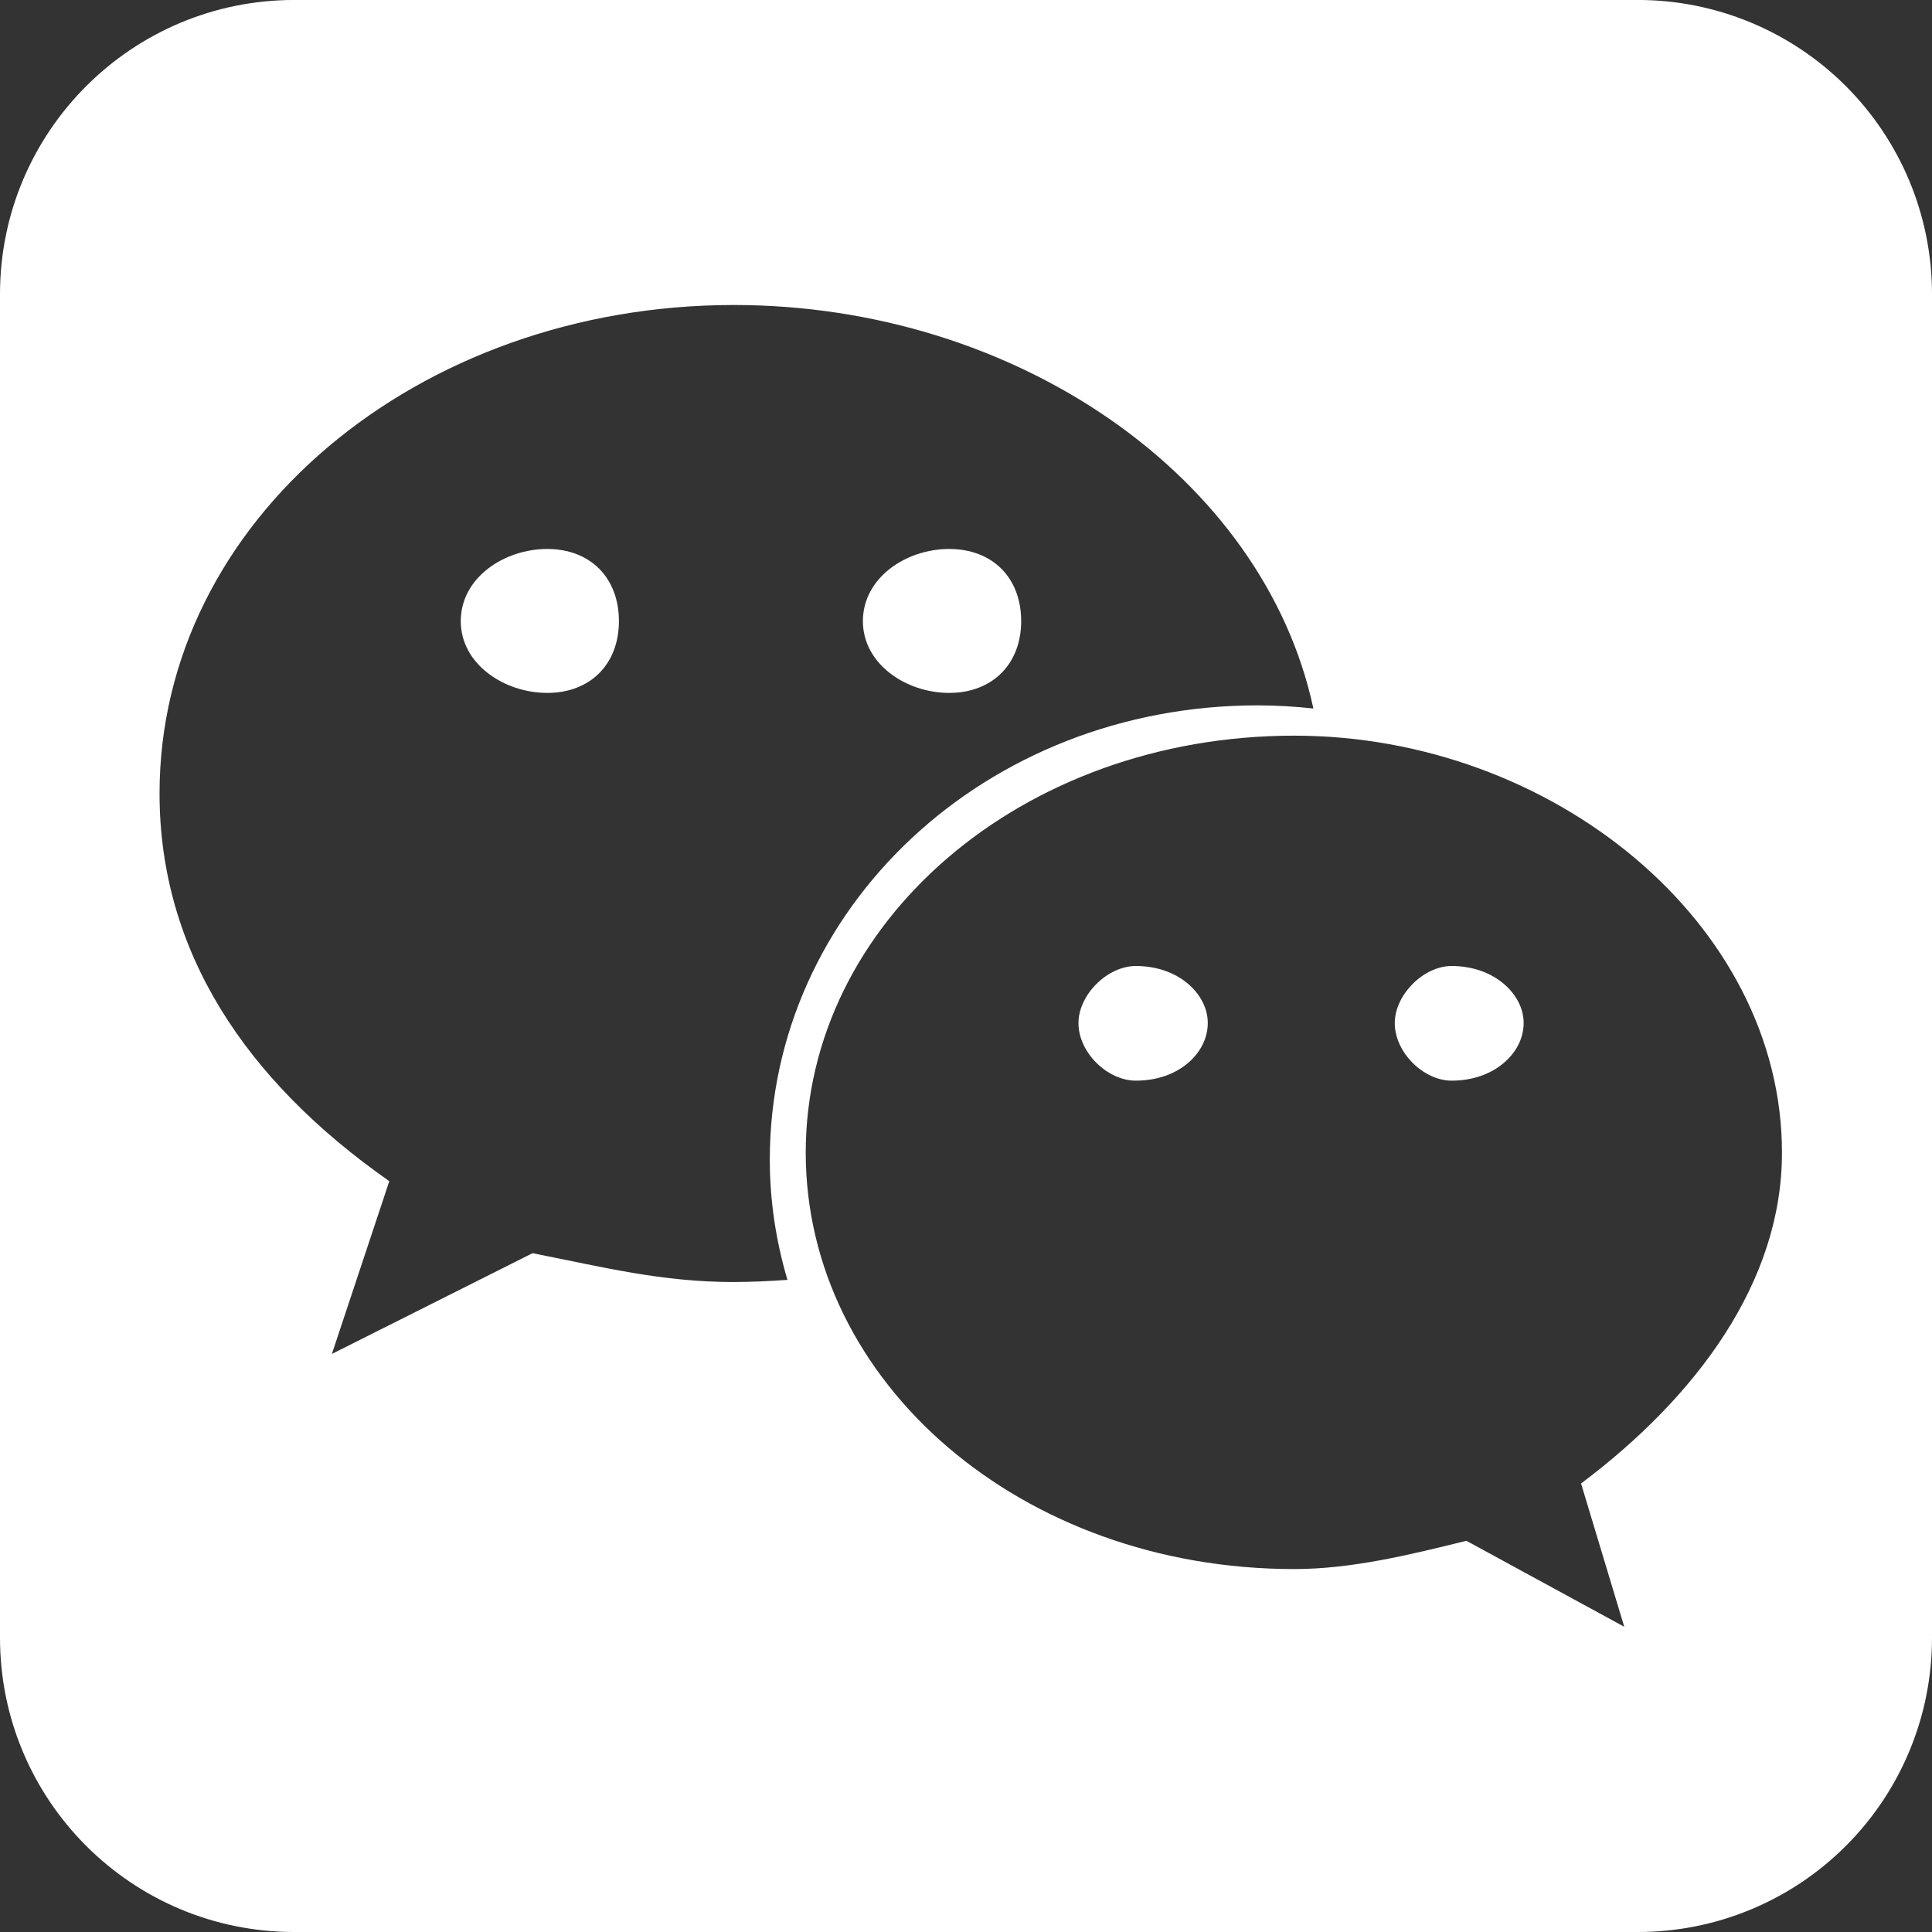 <?xml version="1.0" encoding="iso-8859-1"?>
<!-- Generator: Adobe Illustrator 17.1.0, SVG Export Plug-In . SVG Version: 6.00 Build 0)  -->
<!DOCTYPE svg PUBLIC "-//W3C//DTD SVG 1.1//EN" "http://www.w3.org/Graphics/SVG/1.1/DTD/svg11.dtd">
<svg version="1.1" id="&#x56FE;&#x5C42;_1" xmlns="http://www.w3.org/2000/svg" xmlns:xlink="http://www.w3.org/1999/xlink" x="0px"
	 y="0px" viewBox="0 0 62.362 62.362" style="enable-background:new 0 0 62.362 62.362;" xml:space="preserve">
<rect x="0" y="0" width="62.362" height="62.362" fill="#333333" stroke="none"/>
<g>
	<path style="fill:#FFFFFF;" d="M17.666,17.72c-1.394,0-2.793,0.927-2.793,2.33c0,1.385,1.399,2.316,2.793,2.316
		c1.39,0,2.312-0.931,2.312-2.316C19.978,18.646,19.051,17.72,17.666,17.72L17.666,17.72z M36.664,31.181
		c-0.922,0-1.853,0.931-1.853,1.844c0,0.944,0.931,1.857,1.853,1.857c1.403,0,2.321-0.908,2.321-1.857
		C38.99,32.112,38.072,31.181,36.664,31.181L36.664,31.181z M36.664,31.181"/>
	<path style="fill:#FFFFFF;" d="M62.362,9.492c0-2.518-1.001-4.933-2.782-6.714c-1.781-1.78-4.197-2.78-6.715-2.779H9.497
		C4.254,0,0.002,4.249,0,9.492v43.369c0,5.256,4.254,9.501,9.497,9.501h43.368c2.52,0.002,4.938-0.998,6.719-2.781
		c1.782-1.782,2.781-4.2,2.778-6.721V9.492z M23.684,41.382c-2.316,0-4.174-0.472-6.494-0.931l-6.477,3.252l1.853-5.577
		c-4.641-3.248-7.416-7.417-7.416-12.517c0-8.815,8.343-15.764,18.535-15.764c9.118,0,17.105,5.55,18.709,13.025
		c-0.596-0.066-1.195-0.1-1.795-0.102c-8.802,0-15.751,6.561-15.751,14.66c0,1.354,0.205,2.655,0.57,3.884
		C24.84,41.355,24.262,41.378,23.684,41.382L23.684,41.382z M51.034,47.885l1.394,4.624l-5.096-2.775
		c-1.848,0.459-3.715,0.913-5.555,0.913c-8.82,0-15.769-6.031-15.769-13.444c0-7.412,6.949-13.457,15.769-13.457
		c8.326,0,15.742,6.049,15.742,13.457C57.524,41.382,54.754,45.092,51.034,47.885L51.034,47.885z M51.034,47.885"/>
	<path style="fill:#FFFFFF;" d="M46.856,31.181c-0.909,0-1.835,0.931-1.835,1.844c0,0.944,0.927,1.857,1.835,1.857
		c1.394,0,2.325-0.908,2.325-1.857C49.186,32.112,48.255,31.181,46.856,31.181L46.856,31.181z M30.637,22.366
		c1.394,0,2.325-0.931,2.325-2.316c0-1.403-0.926-2.33-2.325-2.33c-1.39,0-2.784,0.927-2.784,2.33
		C27.853,21.435,29.248,22.366,30.637,22.366L30.637,22.366z M30.637,22.366"/>
</g>
</svg>
